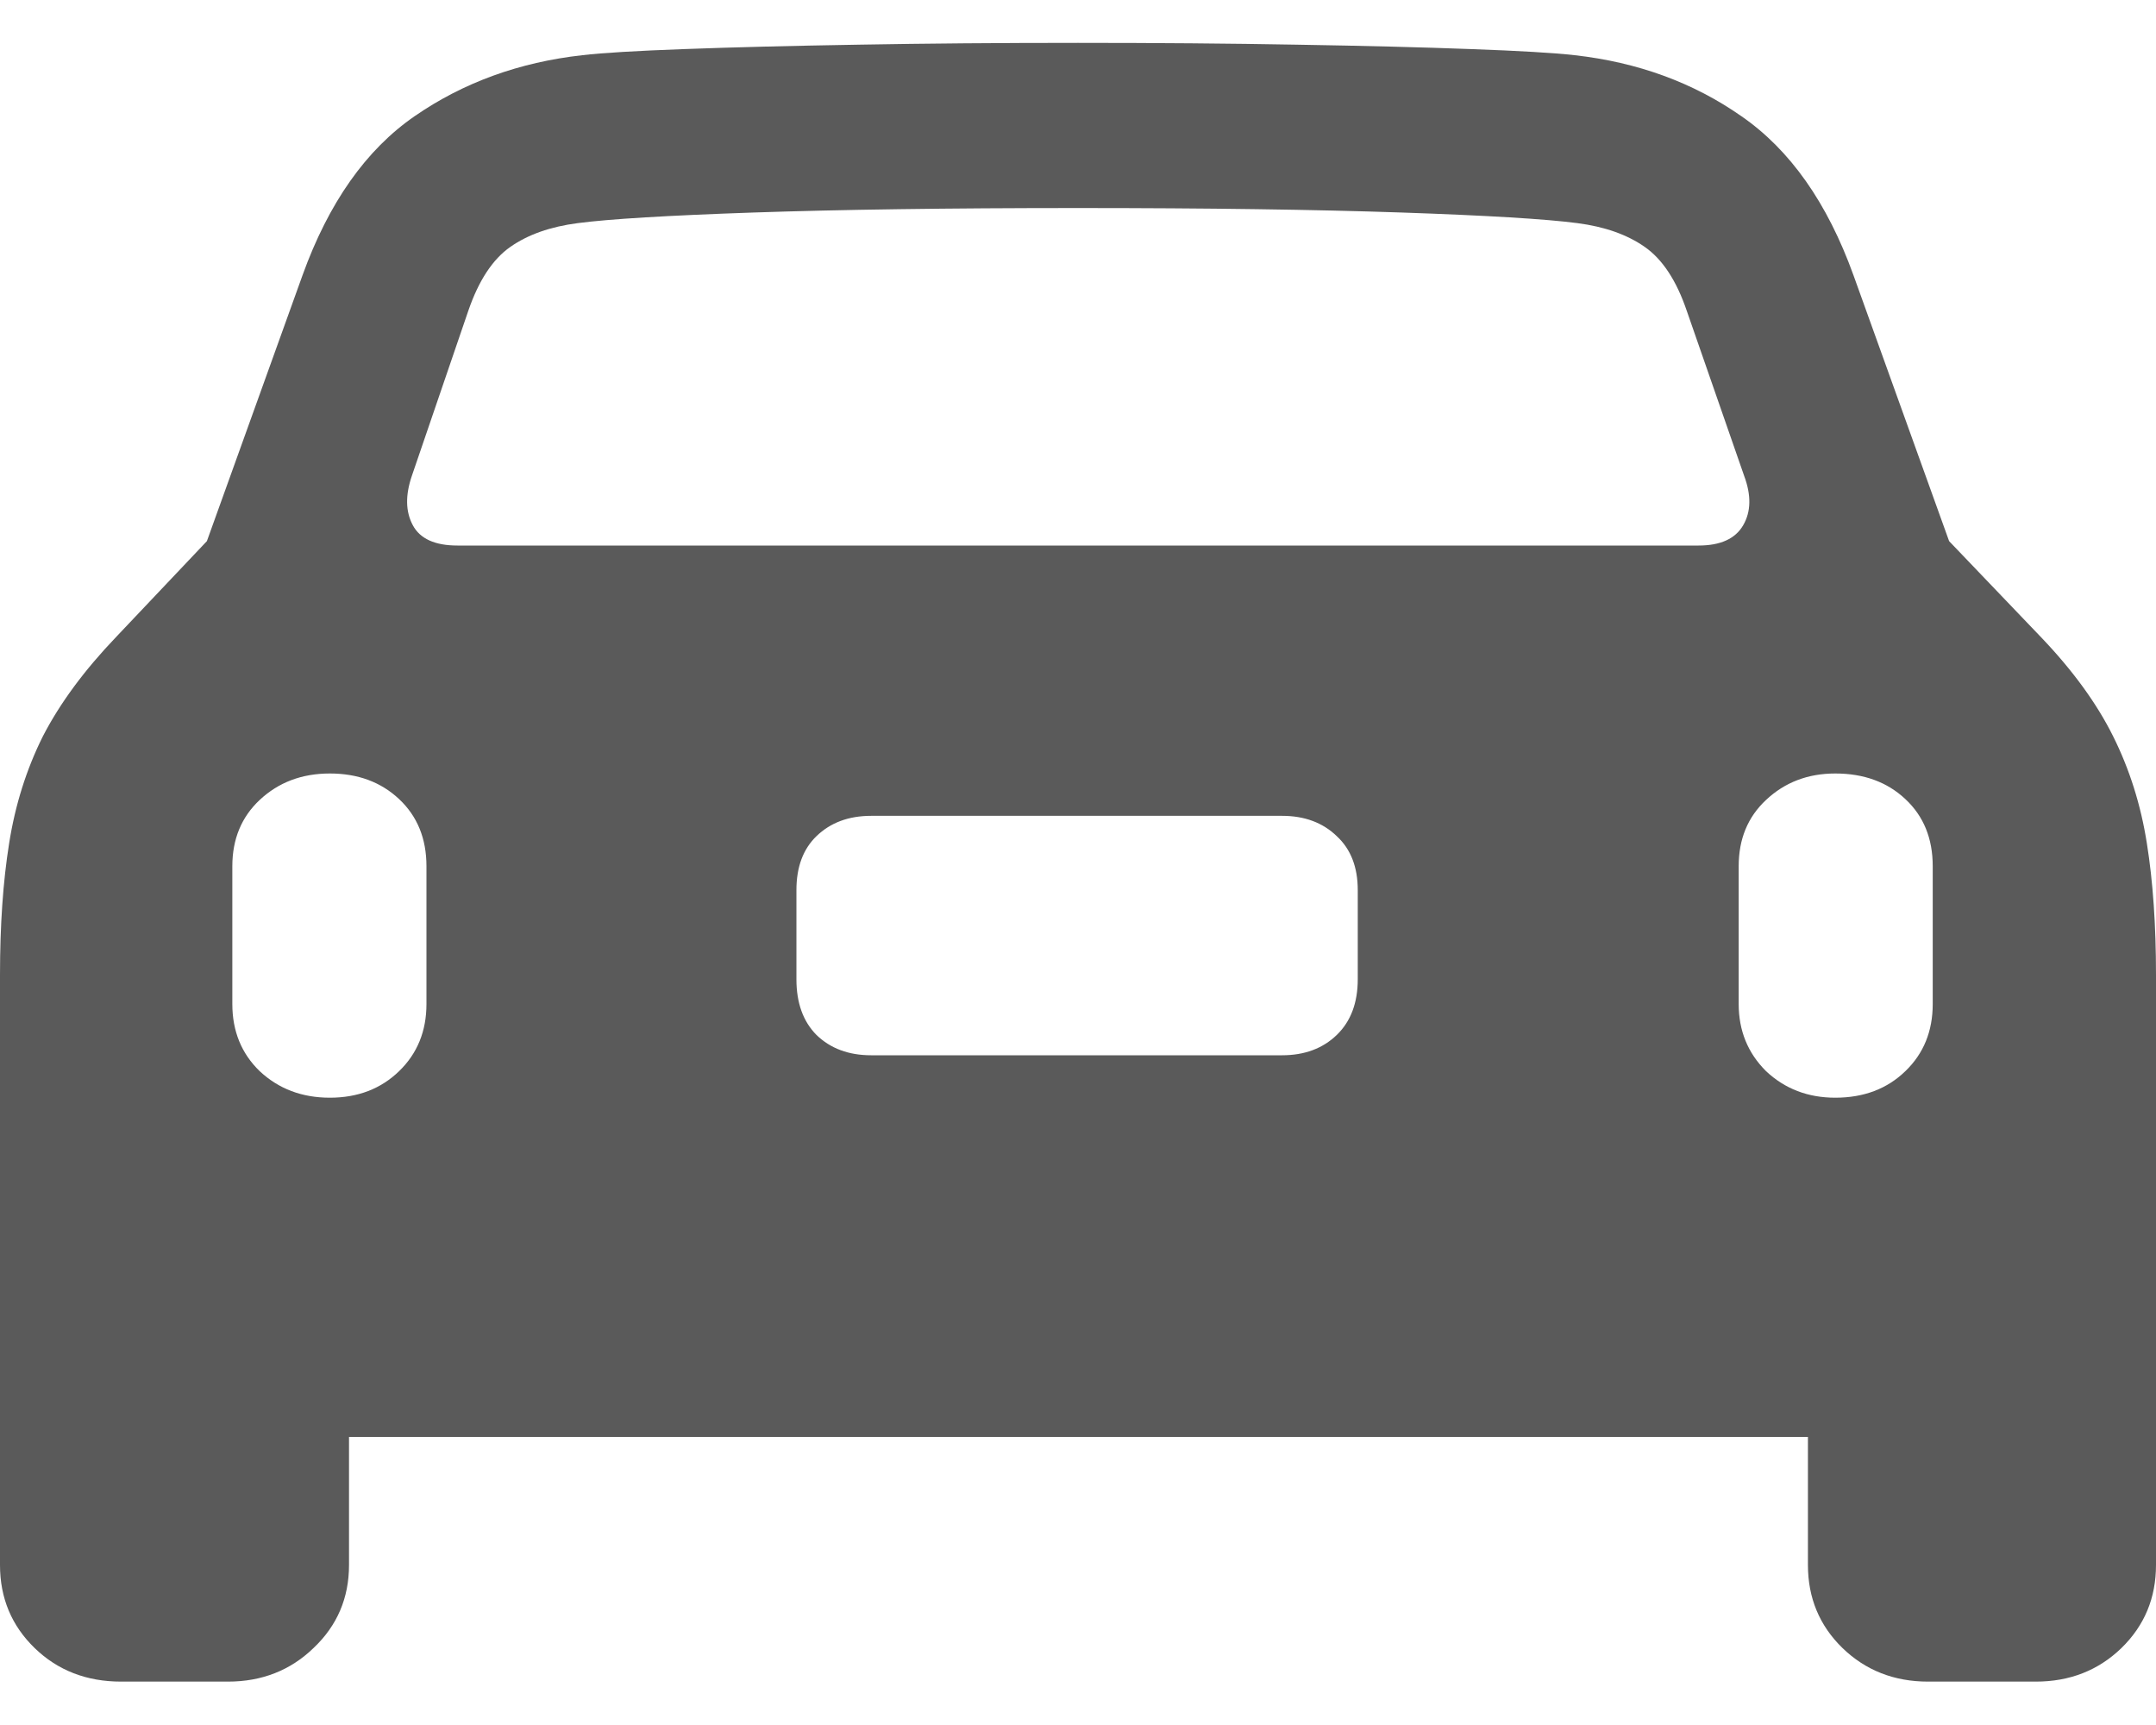 <svg width="25" height="20" viewBox="0 0 25 20" fill="none" xmlns="http://www.w3.org/2000/svg">
<path d="M0 18.145V11.303C0 10.729 0.035 10.221 0.106 9.777C0.176 9.333 0.306 8.92 0.497 8.537C0.694 8.155 0.976 7.773 1.342 7.39L2.399 6.274L3.508 3.191C3.811 2.351 4.244 1.736 4.808 1.347C5.371 0.958 6.019 0.722 6.752 0.64C6.984 0.613 7.379 0.589 7.935 0.569C8.499 0.548 9.172 0.531 9.954 0.518C10.742 0.504 11.591 0.497 12.5 0.497C13.409 0.497 14.254 0.504 15.036 0.518C15.825 0.531 16.498 0.548 17.054 0.569C17.618 0.589 18.019 0.613 18.259 0.64C18.991 0.722 19.636 0.958 20.192 1.347C20.756 1.736 21.189 2.351 21.492 3.191L22.601 6.274L23.669 7.39C24.035 7.773 24.313 8.155 24.503 8.537C24.694 8.92 24.824 9.333 24.894 9.777C24.965 10.221 25 10.729 25 11.303V18.145C25 18.527 24.866 18.848 24.599 19.108C24.331 19.367 24 19.497 23.605 19.497H22.358C21.964 19.497 21.633 19.367 21.365 19.108C21.098 18.848 20.964 18.527 20.964 18.145V16.66H4.047V18.145C4.047 18.527 3.91 18.848 3.635 19.108C3.367 19.367 3.036 19.497 2.642 19.497H1.405C1.004 19.497 0.669 19.367 0.402 19.108C0.134 18.848 0 18.527 0 18.145ZM5.304 6.325H19.696C19.949 6.325 20.122 6.247 20.213 6.09C20.305 5.932 20.308 5.741 20.224 5.516L19.558 3.601C19.439 3.252 19.277 3.006 19.072 2.863C18.868 2.72 18.607 2.628 18.29 2.587C17.924 2.539 17.244 2.498 16.251 2.464C15.258 2.43 14.008 2.412 12.5 2.412C10.992 2.412 9.739 2.43 8.738 2.464C7.745 2.498 7.065 2.539 6.699 2.587C6.382 2.628 6.121 2.72 5.917 2.863C5.713 3.006 5.551 3.252 5.431 3.601L4.776 5.516C4.699 5.741 4.702 5.932 4.787 6.09C4.871 6.247 5.044 6.325 5.304 6.325ZM3.825 12.727C4.149 12.727 4.417 12.624 4.628 12.419C4.839 12.215 4.945 11.955 4.945 11.641V10.043C4.945 9.722 4.839 9.463 4.628 9.265C4.417 9.067 4.149 8.968 3.825 8.968C3.501 8.968 3.23 9.07 3.011 9.275C2.8 9.473 2.694 9.729 2.694 10.043V11.641C2.694 11.955 2.8 12.215 3.011 12.419C3.23 12.624 3.501 12.727 3.825 12.727ZM10.101 12.235H14.867C15.127 12.235 15.339 12.156 15.501 11.999C15.663 11.842 15.744 11.627 15.744 11.354V10.32C15.744 10.053 15.663 9.845 15.501 9.695C15.339 9.538 15.127 9.459 14.867 9.459H10.101C9.841 9.459 9.629 9.538 9.467 9.695C9.312 9.845 9.235 10.053 9.235 10.32V11.354C9.235 11.627 9.312 11.842 9.467 11.999C9.629 12.156 9.841 12.235 10.101 12.235ZM21.281 12.727C21.612 12.727 21.883 12.624 22.094 12.419C22.306 12.215 22.411 11.955 22.411 11.641V10.043C22.411 9.722 22.306 9.463 22.094 9.265C21.883 9.067 21.612 8.968 21.281 8.968C20.964 8.968 20.696 9.07 20.478 9.275C20.266 9.473 20.161 9.729 20.161 10.043V11.641C20.161 11.948 20.266 12.208 20.478 12.419C20.696 12.624 20.964 12.727 21.281 12.727Z" fill="#5A5A5A"/>
</svg>
